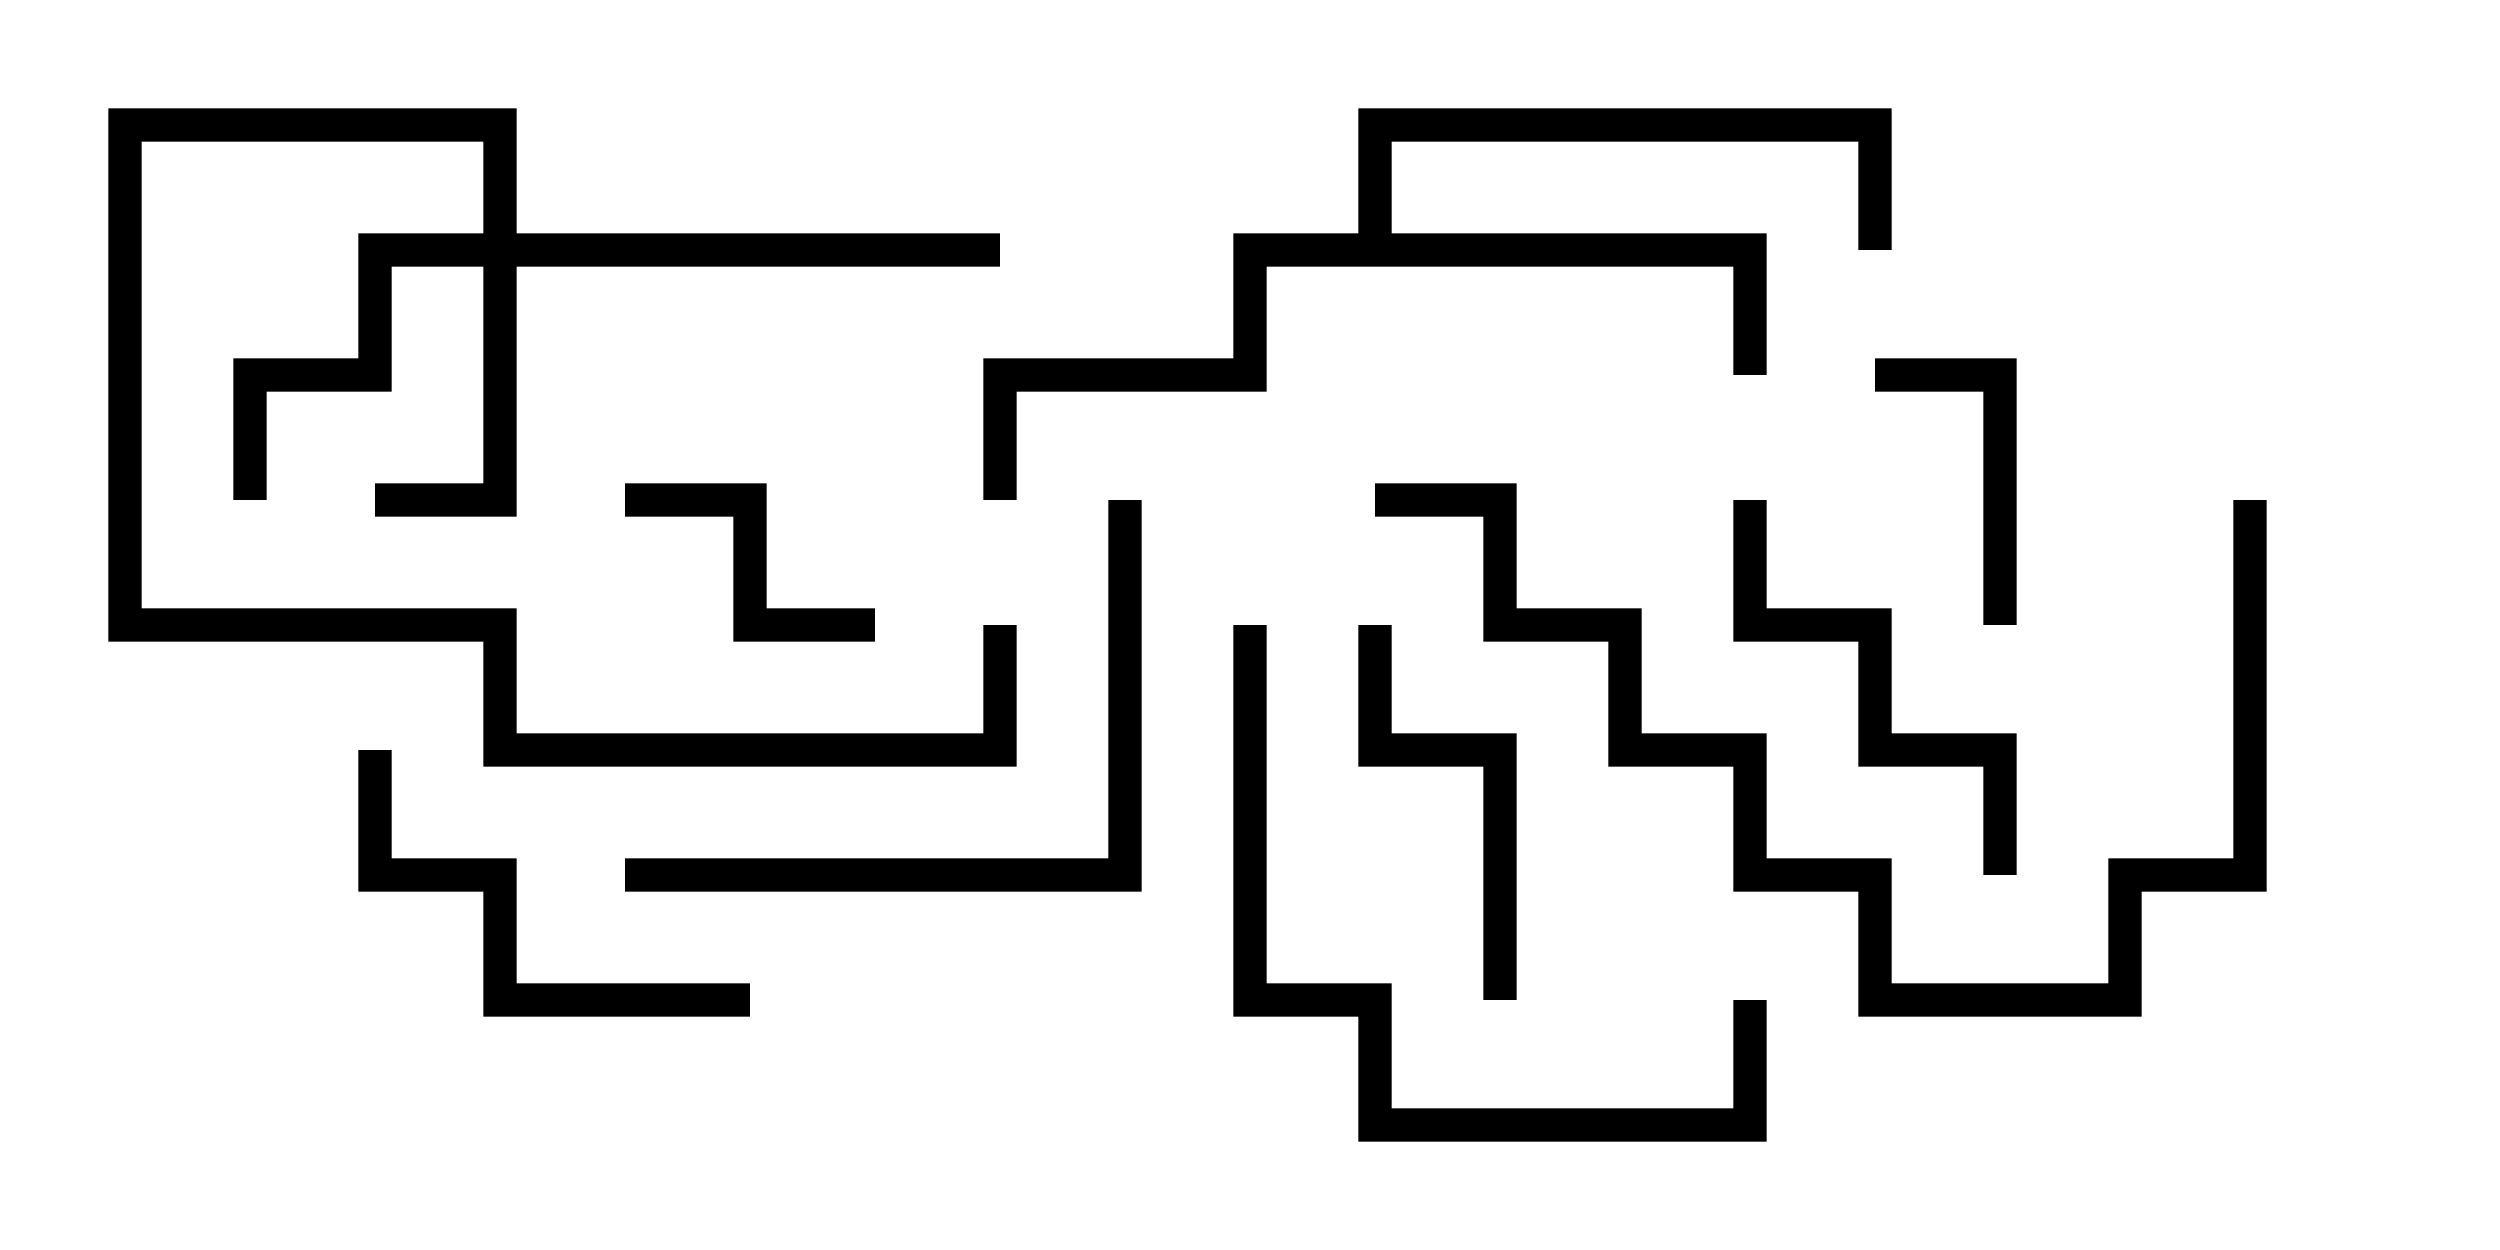 <svg version="1.1" width="30" height="15" xmlns="http://www.w3.org/2000/svg"><path d="M16.3,2.8L16.3,1.3L22.7,1.3L22.7,3L22.3,3L22.3,1.7L16.7,1.7L16.7,2.8L21.2,2.8L21.2,4.5L20.8,4.5L20.8,3.2L15.2,3.2L15.2,4.7L12.2,4.7L12.2,6L11.8,6L11.8,4.3L14.8,4.3L14.8,2.8z" stroke="none"/><path d="M5.8,2.8L5.8,1.7L1.7,1.7L1.7,7.3L6.2,7.3L6.2,8.8L11.8,8.8L11.8,7.5L12.2,7.5L12.2,9.2L5.8,9.2L5.8,7.7L1.3,7.7L1.3,1.3L6.2,1.3L6.2,2.8L12,2.8L12,3.2L6.2,3.2L6.2,6.2L4.5,6.2L4.5,5.8L5.8,5.8L5.8,3.2L4.7,3.2L4.7,4.7L3.2,4.7L3.2,6L2.8,6L2.8,4.3L4.3,4.3L4.3,2.8z" stroke="none"/><path d="M7.5,6.2L7.5,5.8L9.2,5.8L9.2,7.3L10.5,7.3L10.5,7.7L8.8,7.7L8.8,6.2z" stroke="none"/><path d="M24.2,7.5L23.8,7.5L23.8,4.7L22.5,4.7L22.5,4.3L24.2,4.3z" stroke="none"/><path d="M18.2,12L17.8,12L17.8,9.2L16.3,9.2L16.3,7.5L16.7,7.5L16.7,8.8L18.2,8.8z" stroke="none"/><path d="M24.2,10.5L23.8,10.5L23.8,9.2L22.3,9.2L22.3,7.7L20.8,7.7L20.8,6L21.2,6L21.2,7.3L22.7,7.3L22.7,8.8L24.2,8.8z" stroke="none"/><path d="M4.3,9L4.7,9L4.7,10.3L6.2,10.3L6.2,11.8L9,11.8L9,12.2L5.8,12.2L5.8,10.7L4.3,10.7z" stroke="none"/><path d="M14.8,7.5L15.2,7.5L15.2,11.8L16.7,11.8L16.7,13.3L20.8,13.3L20.8,12L21.2,12L21.2,13.7L16.3,13.7L16.3,12.2L14.8,12.2z" stroke="none"/><path d="M7.5,10.7L7.5,10.3L13.3,10.3L13.3,6L13.7,6L13.7,10.7z" stroke="none"/><path d="M26.8,6L27.2,6L27.2,10.7L25.7,10.7L25.7,12.2L22.3,12.2L22.3,10.7L20.8,10.7L20.8,9.2L19.3,9.2L19.3,7.7L17.8,7.7L17.8,6.2L16.5,6.2L16.5,5.8L18.2,5.8L18.2,7.3L19.7,7.3L19.7,8.8L21.2,8.8L21.2,10.3L22.7,10.3L22.7,11.8L25.3,11.8L25.3,10.3L26.8,10.3z" stroke="none"/></svg>